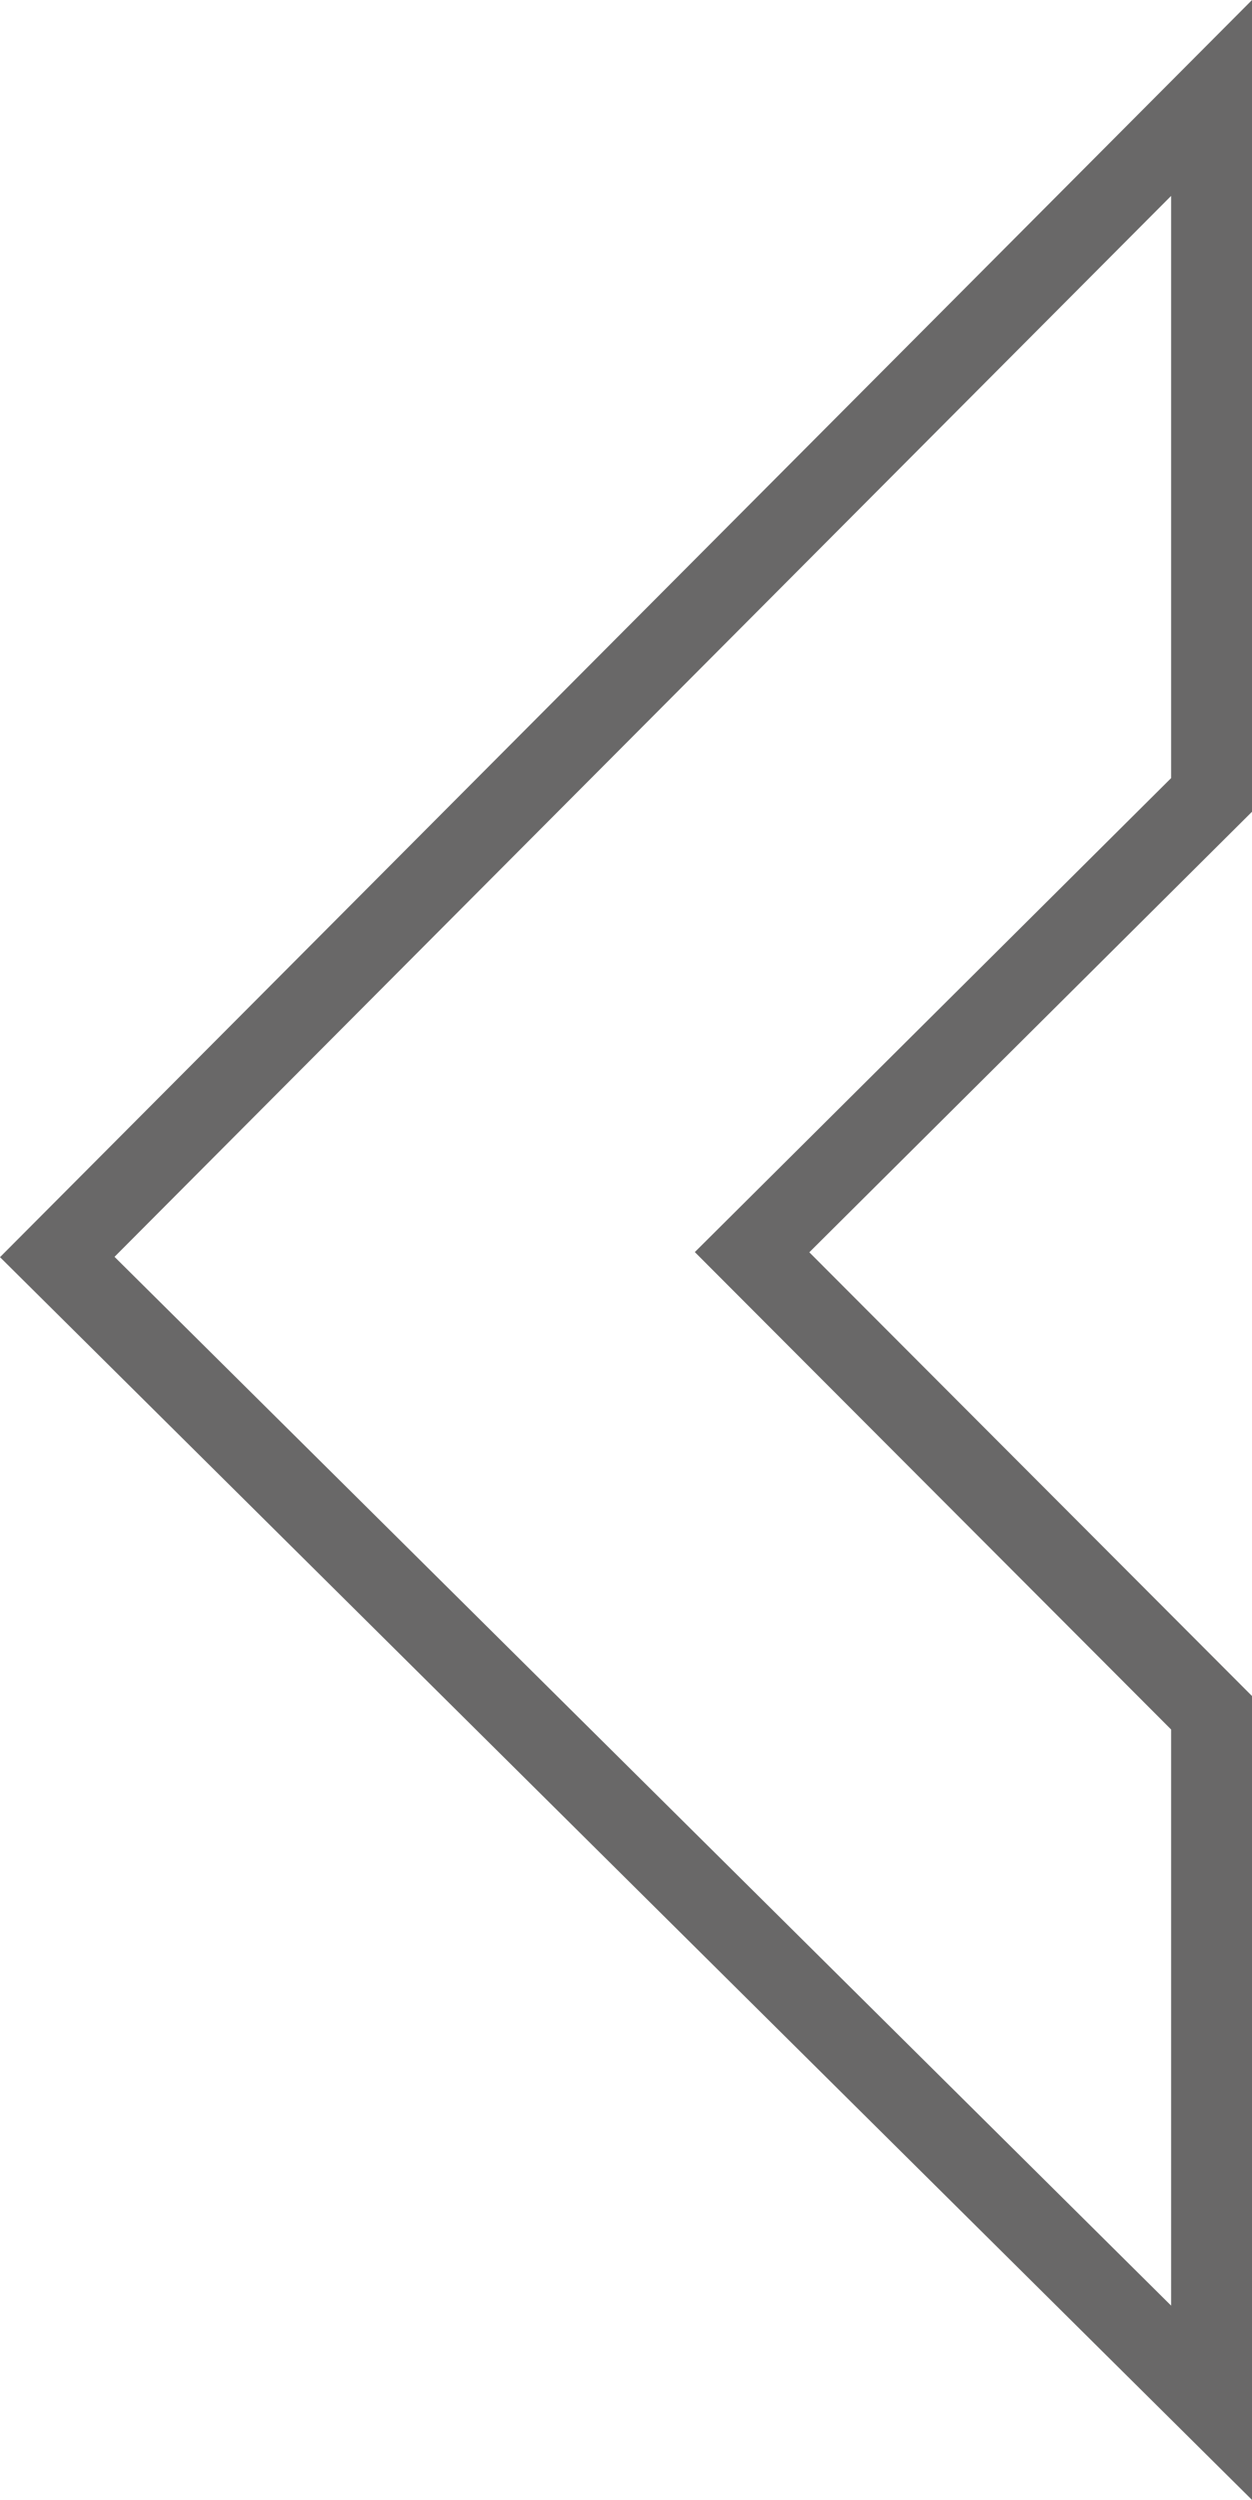 <svg xmlns="http://www.w3.org/2000/svg" width="30.959" height="61.784" viewBox="0 0 30.959 61.784">
  <path id="Left_Arrow" data-name="Left Arrow" d="M281.818,303.576V320.8l-11.362,11.3,11.362,11.382v17.052l-28.543-28.315Z" transform="translate(-251.859 -301.155)" fill="none" stroke="#696868" stroke-miterlimit="10" stroke-width="2"/>
</svg>
